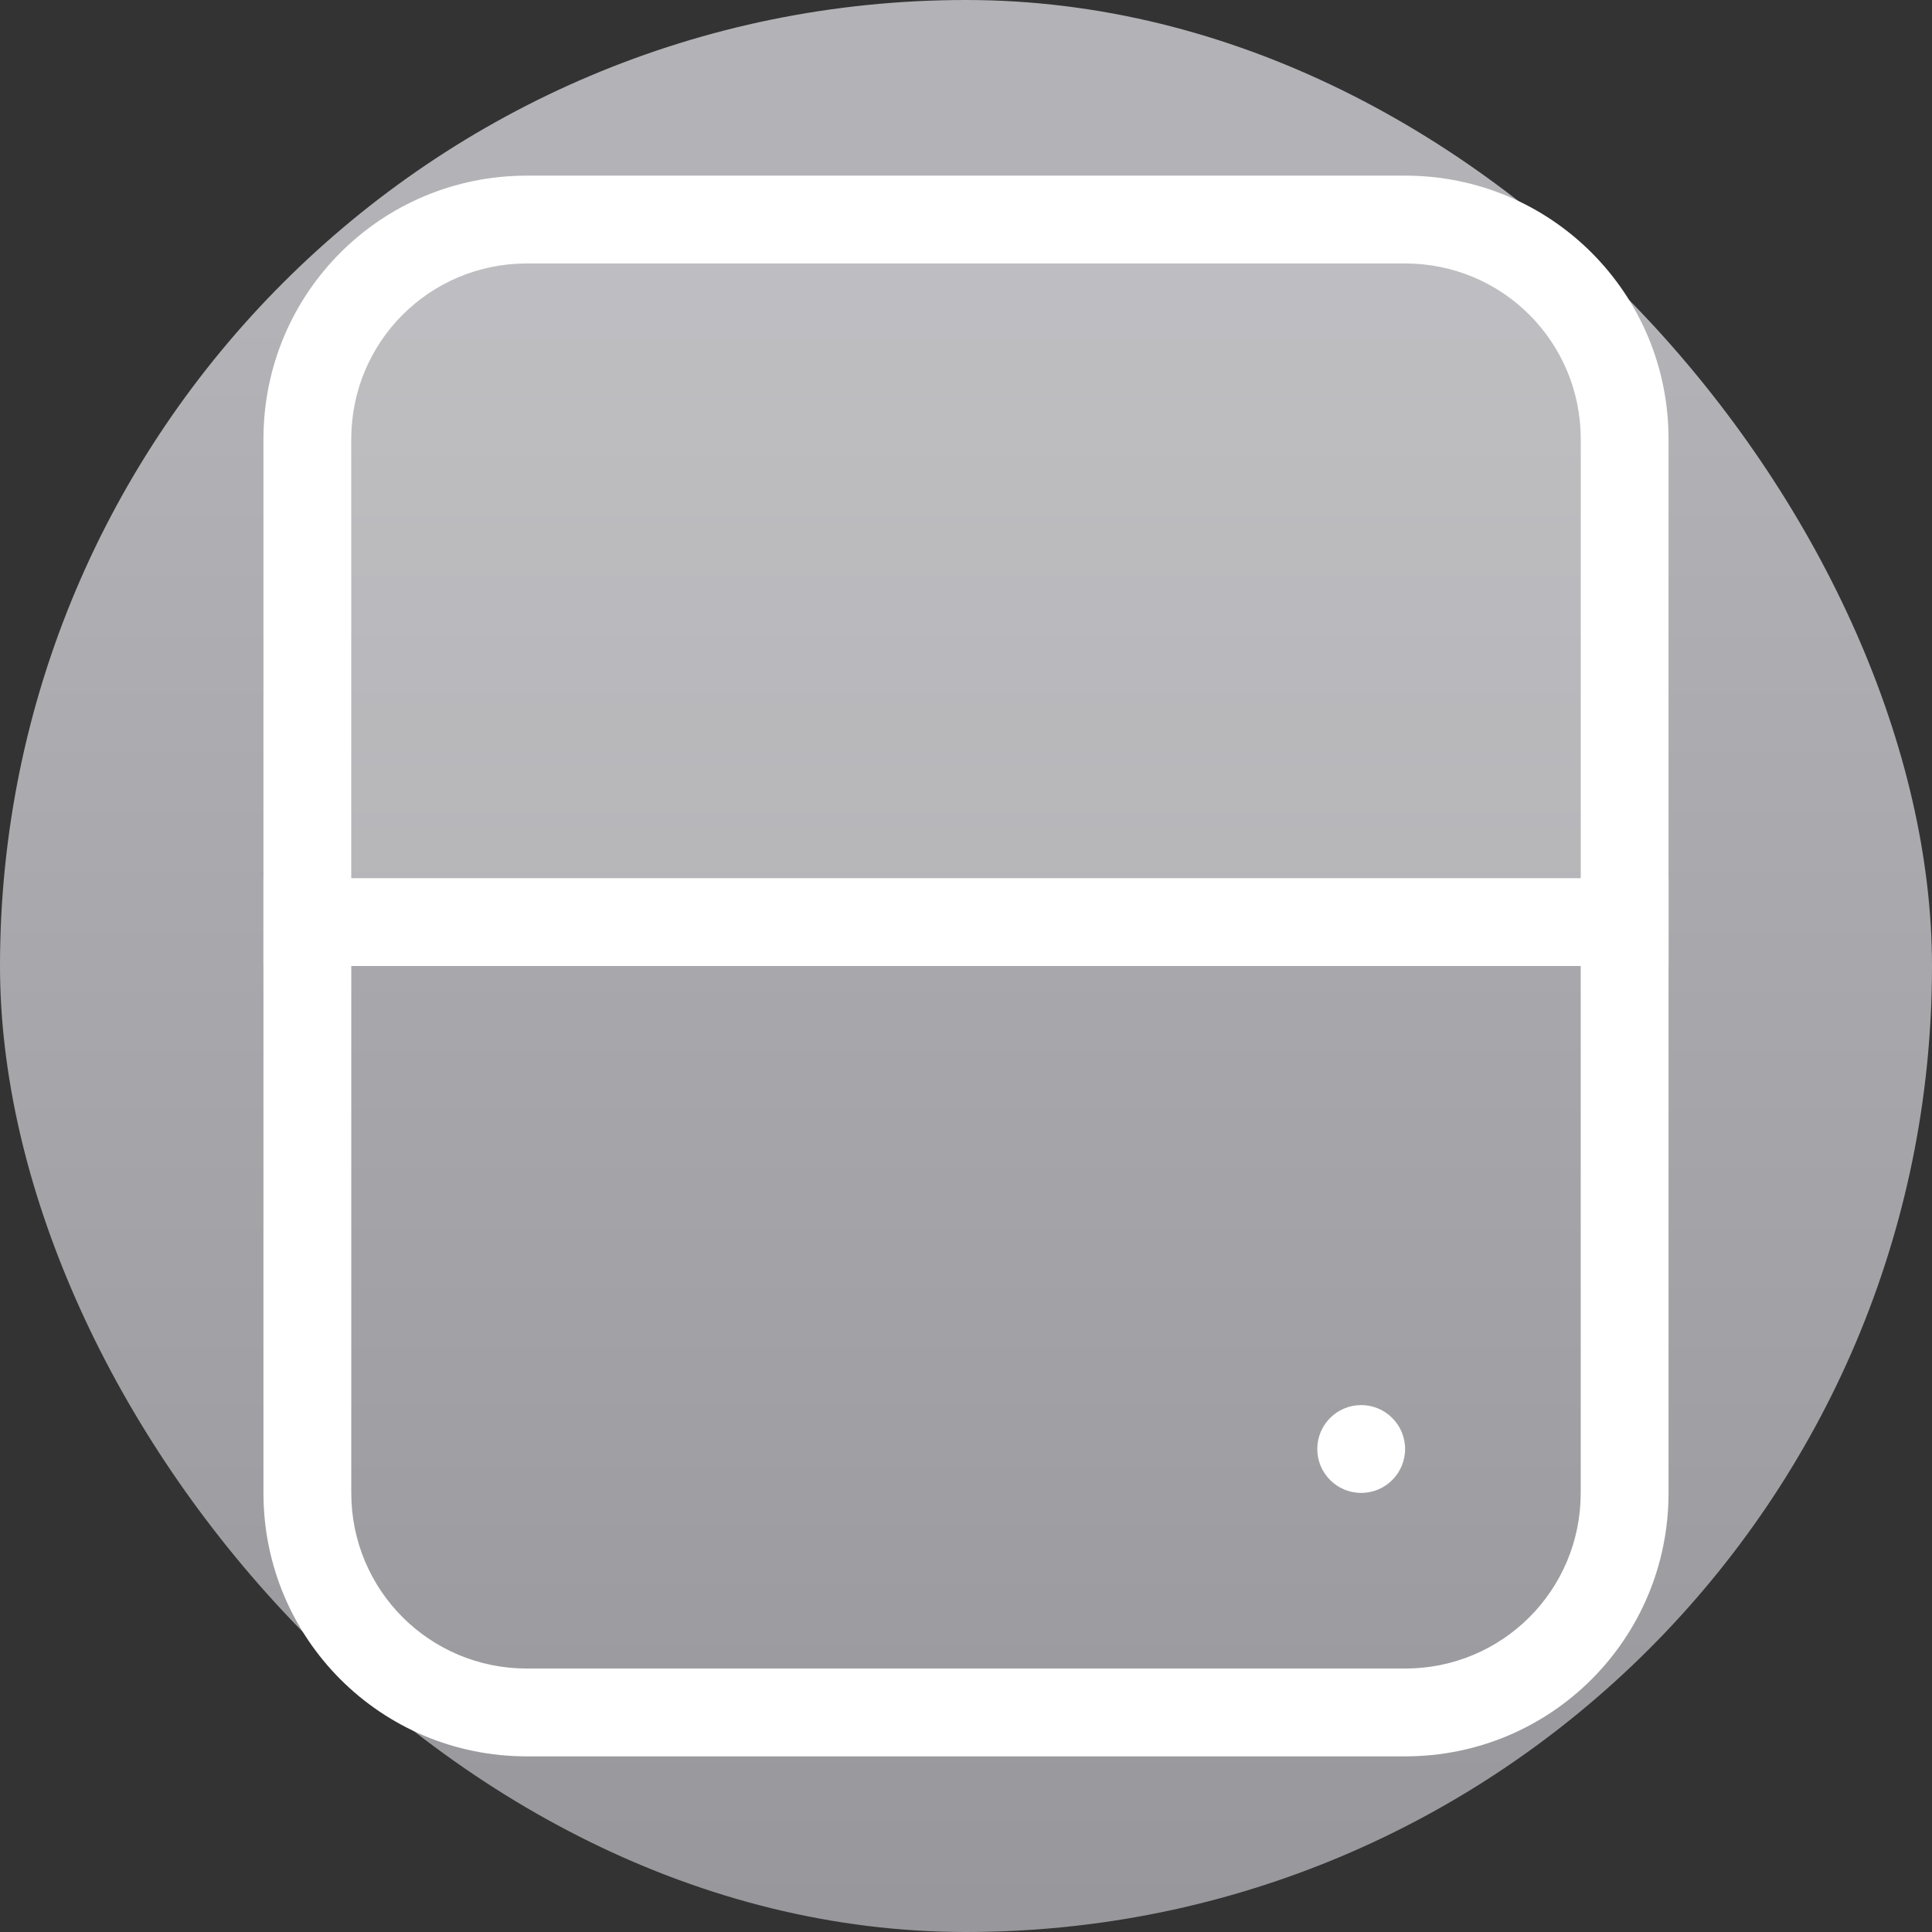 <svg xmlns="http://www.w3.org/2000/svg" width="22" height="22"><rect width="100%" height="100%" fill="#333333" stroke="none"/><defs><linearGradient id="a" x1="7.937" x2="7.937" y1="15.081" y2="1.852" gradientTransform="translate(0 .015)scale(1.89)" gradientUnits="userSpaceOnUse"><stop offset="0" style="stop-color:#8e8d92;stop-opacity:1"/><stop offset="1" style="stop-color:#b3b2b6;stop-opacity:1"/></linearGradient></defs><rect width="22" height="22" rx="11" ry="11" style="fill:url(#a);stroke-width:.5"/><g transform="translate(-5 -5)"><path d="M11 7c-1.662 0-3 1.338-3 3v12c0 1.662 1.338 3 3 3h10c1.662 0 3-1.338 3-3V10c0-1.662-1.338-3-3-3Zm0 1h10c1.108 0 2 .892 2 2v12c0 1.108-.892 2-2 2H11c-1.108 0-2-.892-2-2V10c0-1.108.892-2 2-2" style="fill:#fff;fill-rule:evenodd;stroke-width:1.005;stroke-linecap:round;stroke-linejoin:round;paint-order:stroke fill markers"/><rect width="16" height="1" x="8" y="15" rx="0" ry="0" style="fill:#fff;fill-rule:evenodd;stroke-linecap:round;stroke-linejoin:round;paint-order:stroke fill markers"/><circle cx="20.5" cy="21.5" r=".5" style="fill:#fff;fill-rule:evenodd;stroke-linecap:round;stroke-linejoin:round;paint-order:stroke fill markers"/><path d="M9 8h14v7H9Z" style="opacity:.15;fill:#fff;fill-rule:evenodd;stroke-linecap:round;stroke-linejoin:round;paint-order:stroke fill markers"/></g></svg>